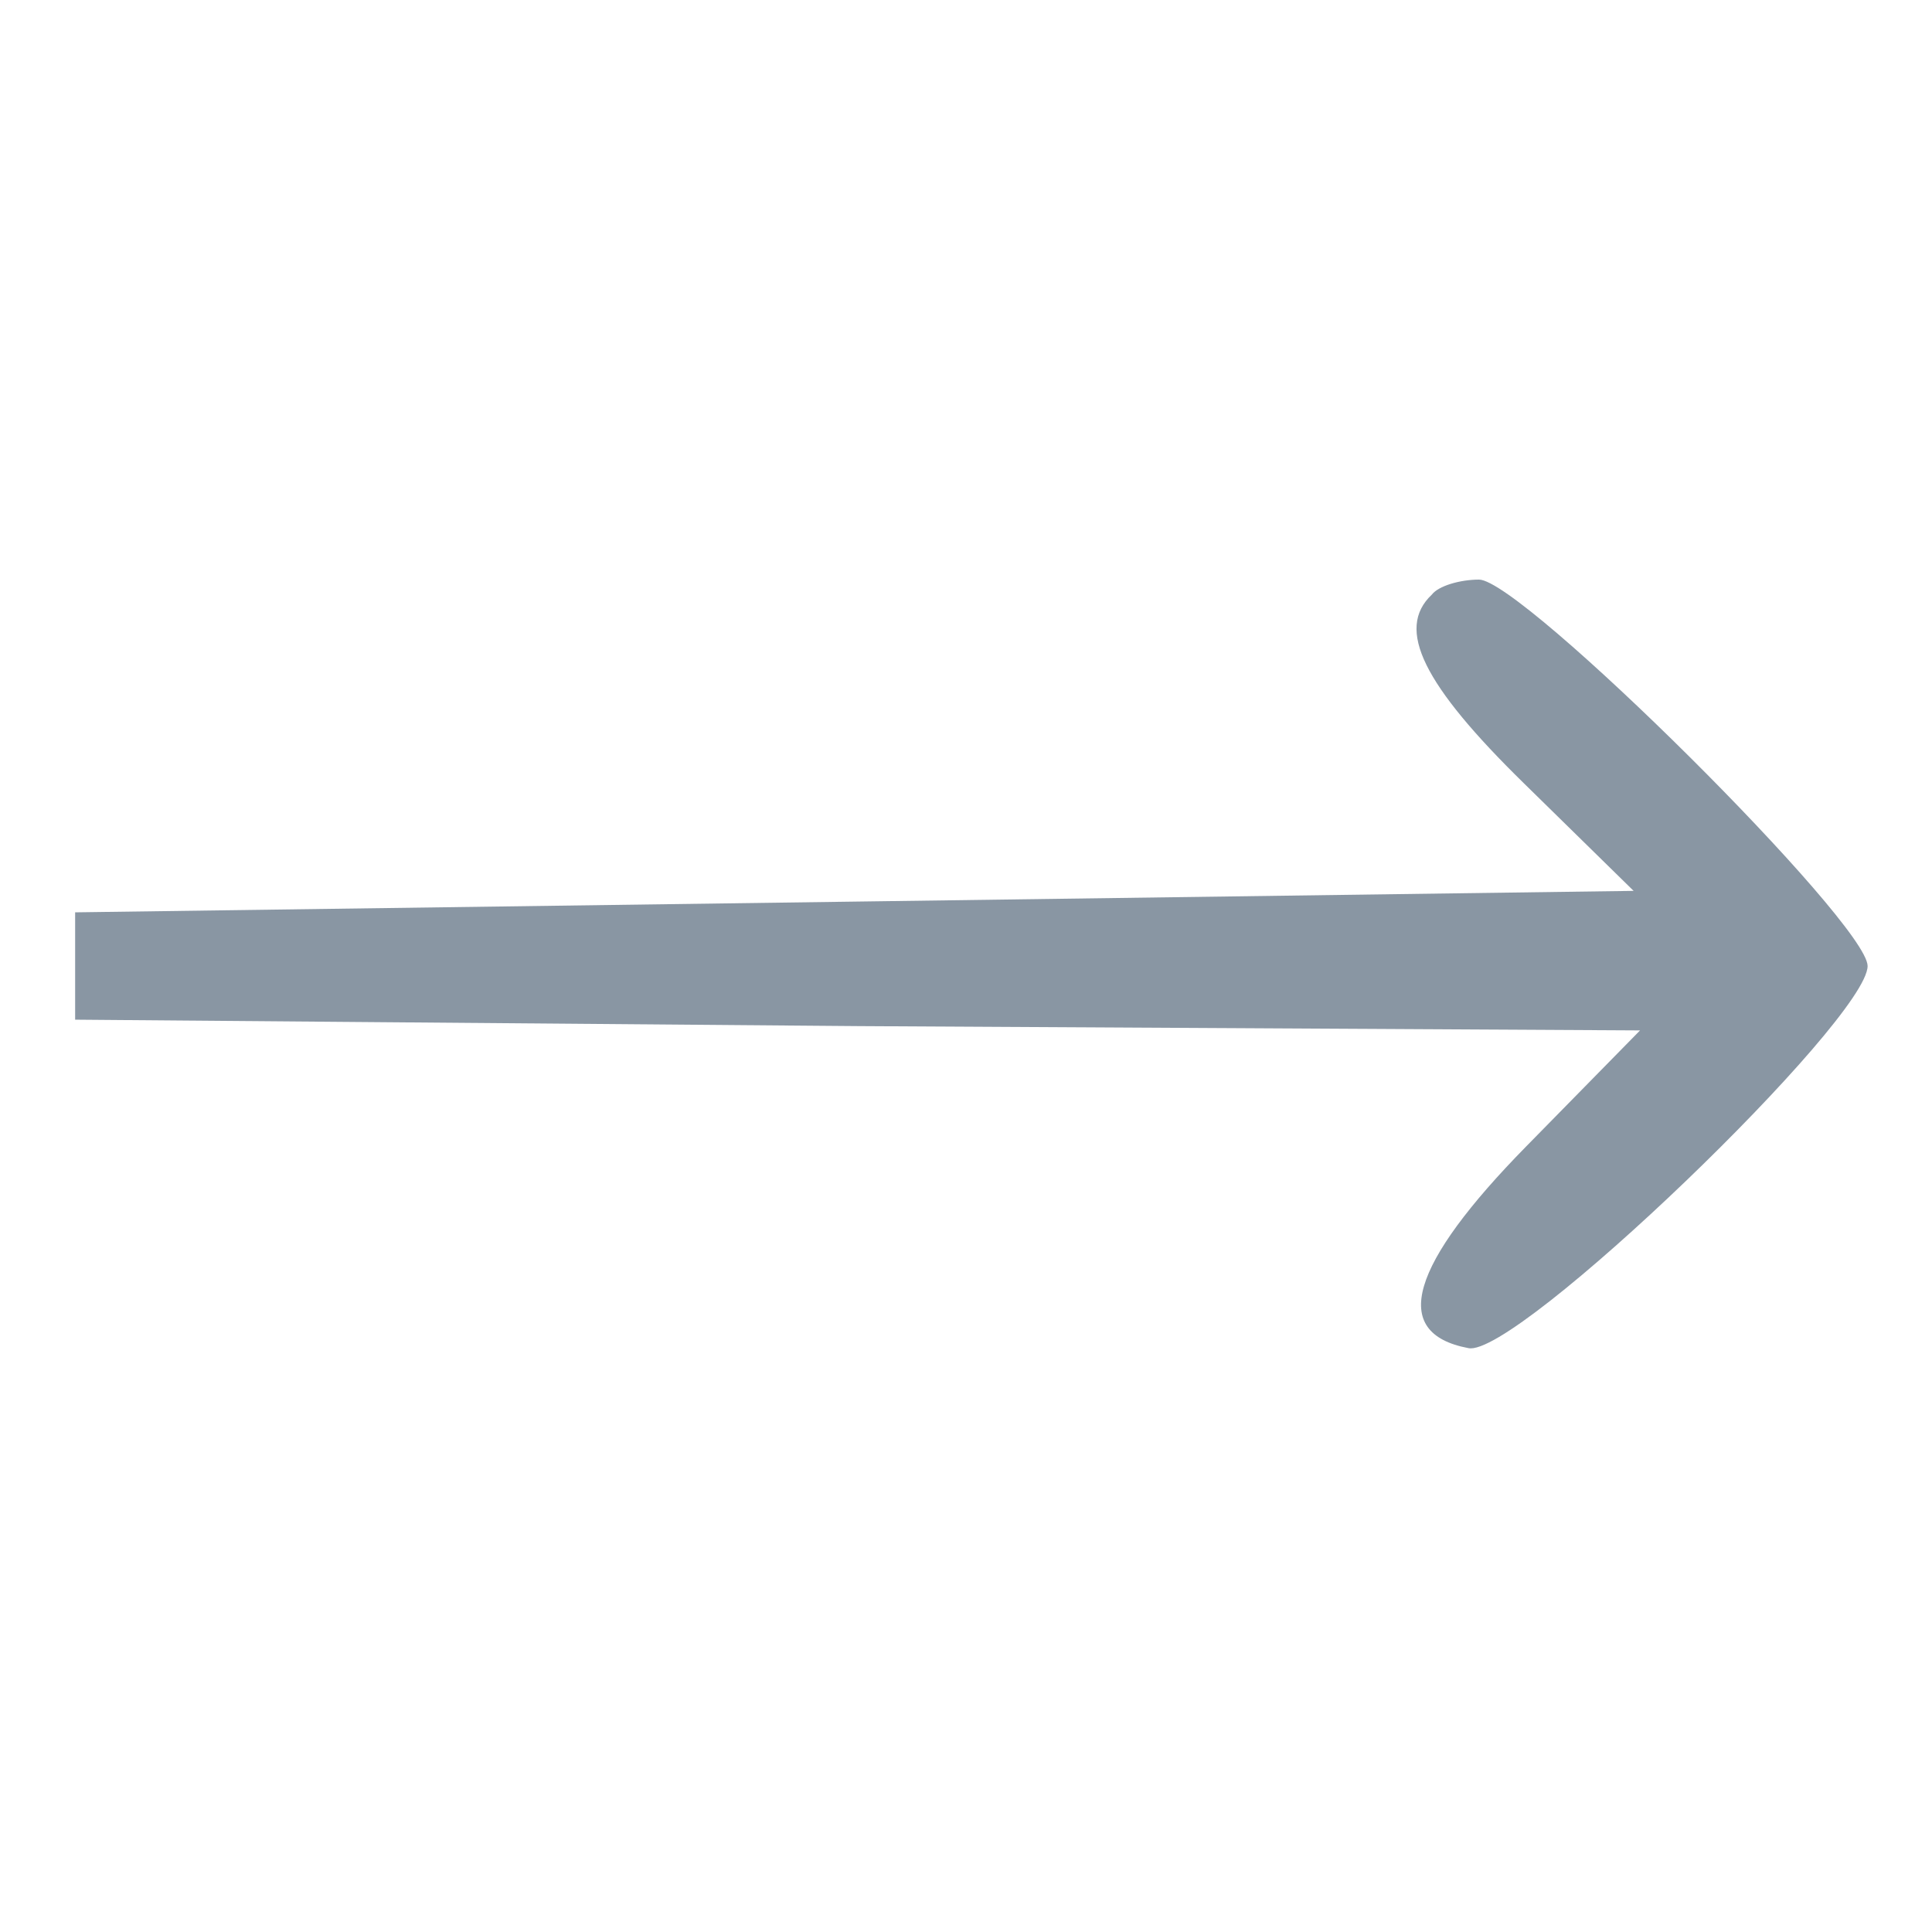 <?xml version="1.0" standalone="no"?>
<!DOCTYPE svg PUBLIC "-//W3C//DTD SVG 20010904//EN"
 "http://www.w3.org/TR/2001/REC-SVG-20010904/DTD/svg10.dtd">
<svg version="1.0" xmlns="http://www.w3.org/2000/svg"
 width="90pt" height="90pt" viewBox="0 0 90 90"
 preserveAspectRatio="xMidYMid meet">

<g transform="translate(0,90) scale(0.1,-0.1)"
fill="#8996a3" stroke="none">
<path d="M667 623 c-17 -16 -4 -42 43 -88 l51 -50 -363 -5 -363 -5 0 -25 0
-25 365 -3 364 -2 -53 -54 c-54 -55 -64 -87 -27 -94 22 -5 186 153 186 178 0
20 -161 180 -181 180 -9 0 -19 -3 -22 -7z"/>
</g>
</svg>
